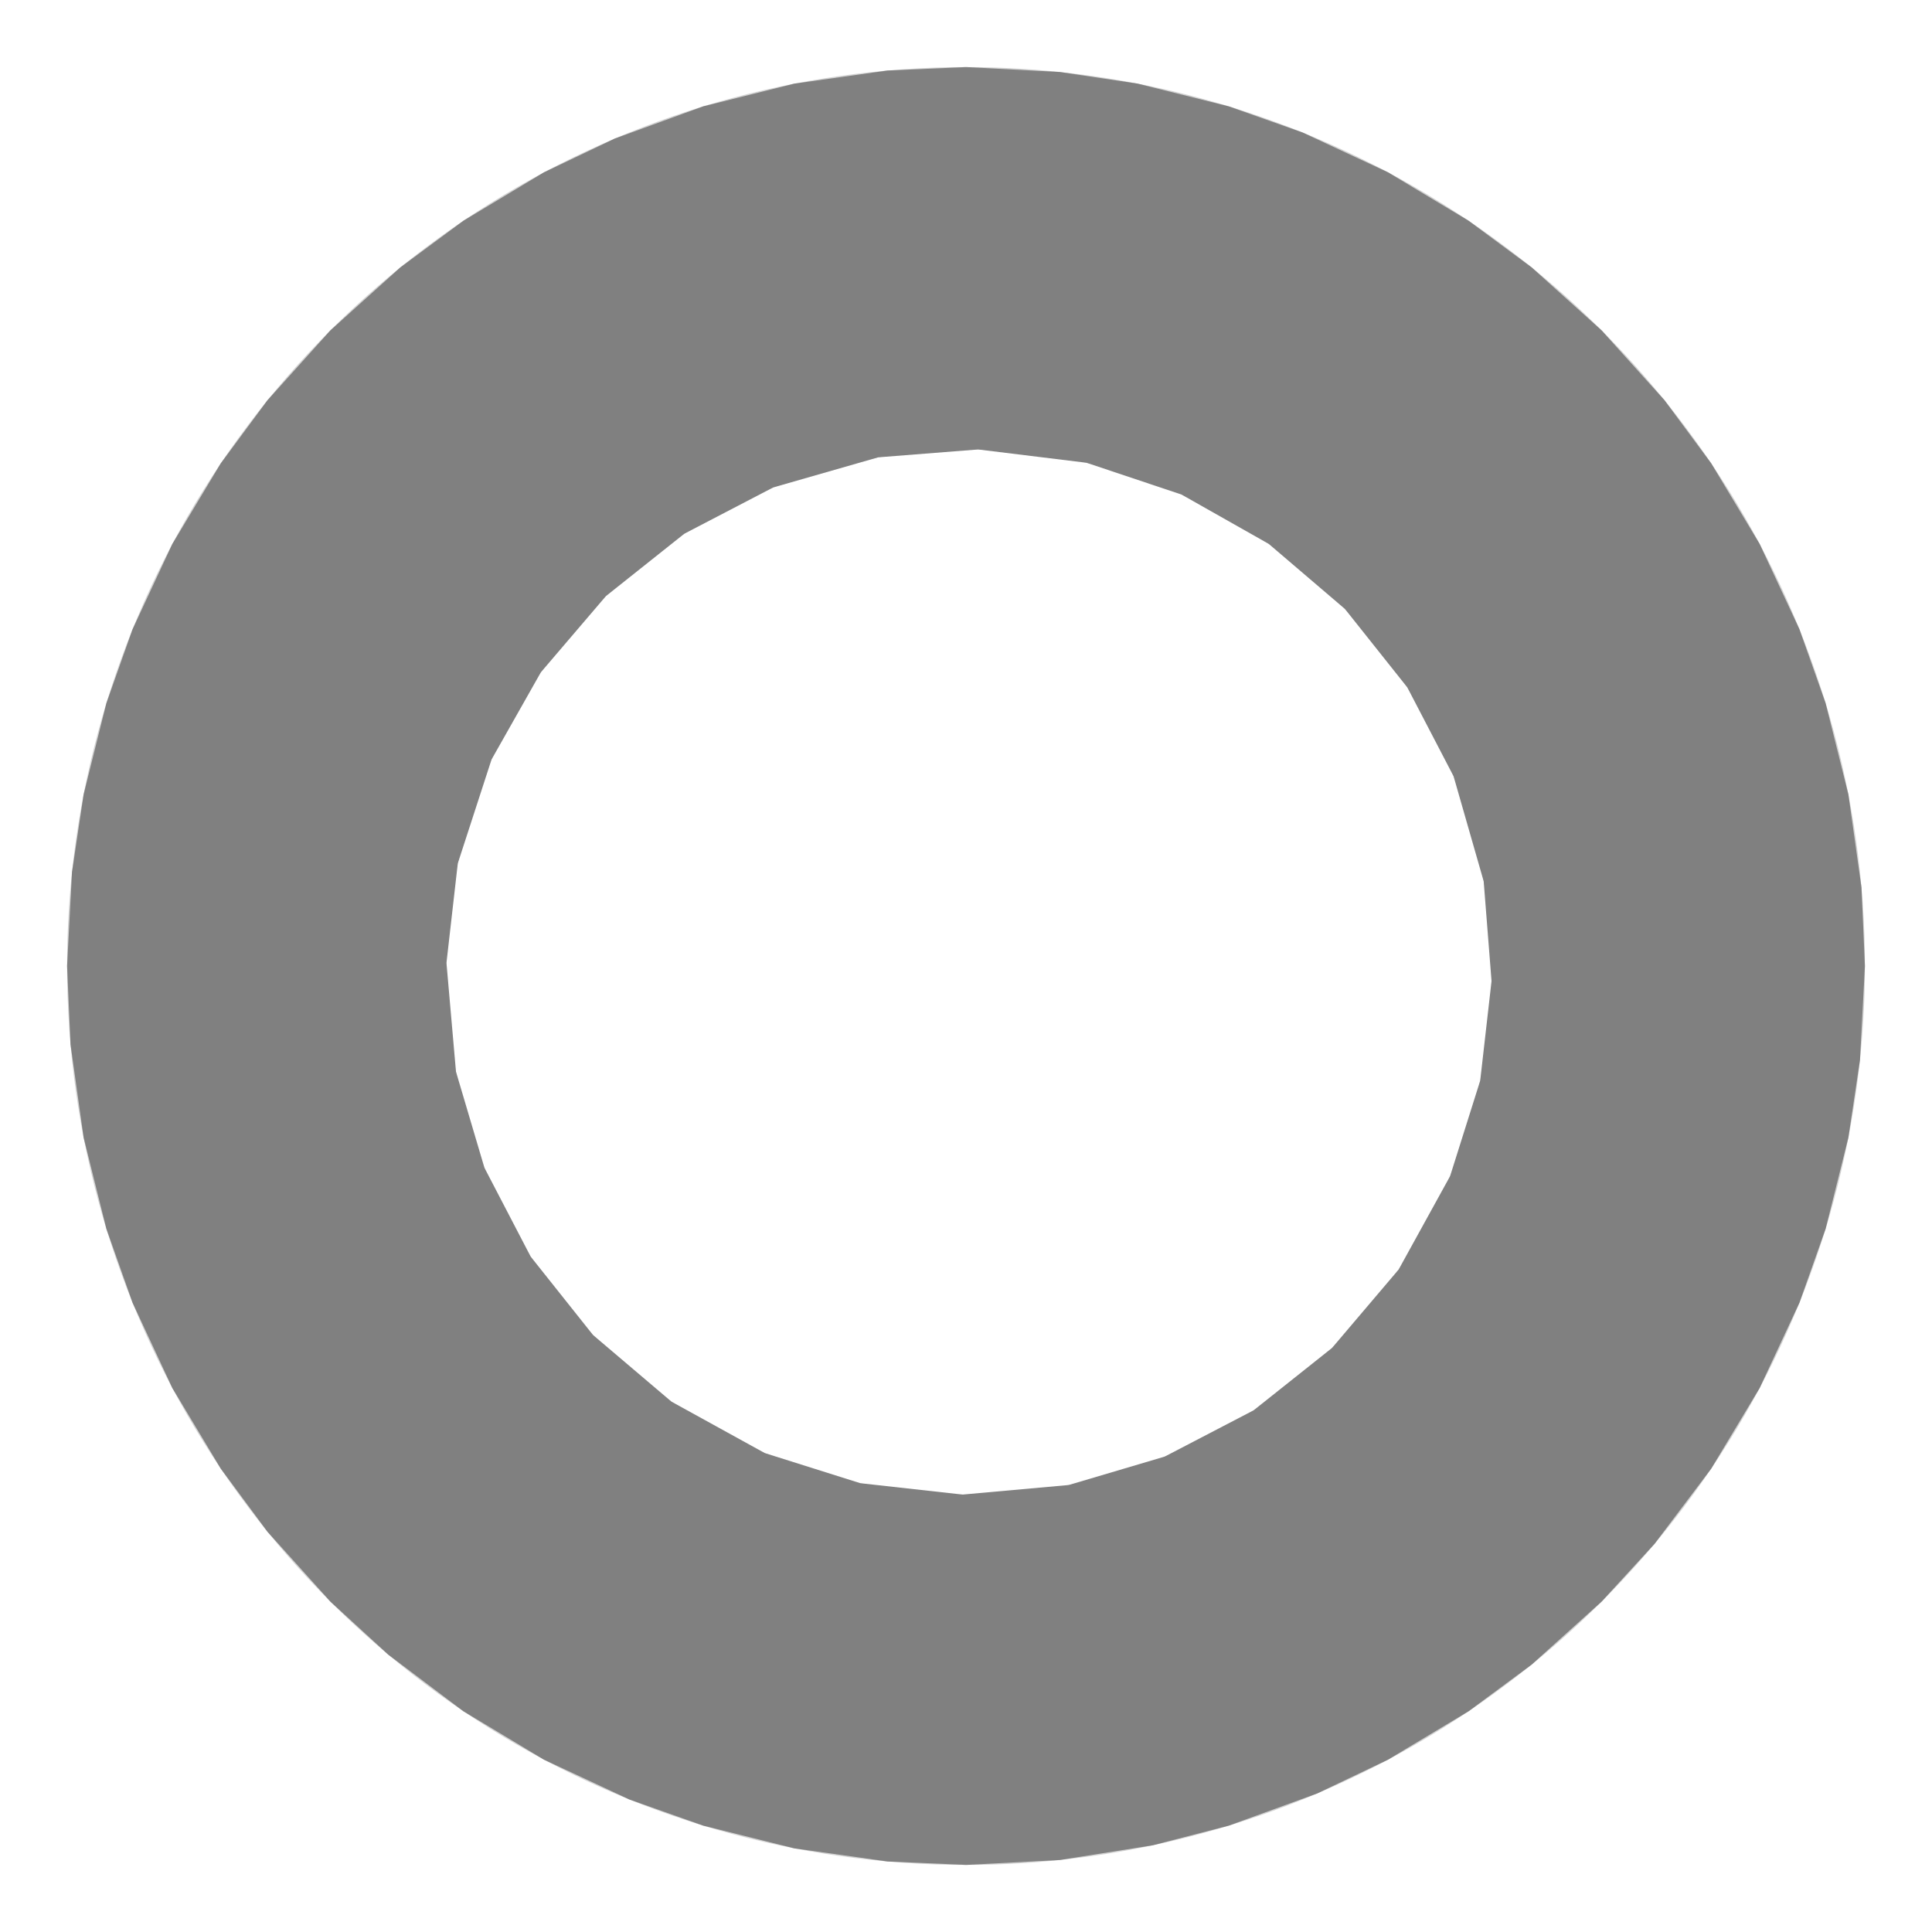 <?xml version="1.0" encoding="UTF-8" standalone="yes"?>
<!DOCTYPE svg PUBLIC "-//W3C//DTD SVG 1.0//EN" "http://www.w3.org/TR/2001/REC-SVG-20010904/DTD/svg10.dtd">
<svg height="288.006" width="288.006" xmlns="http://www.w3.org/2000/svg" xmlns:svg="http://www.w3.org/2000/svg" xmlns:xlink="http://www.w3.org/1999/xlink">
   <rect width="100%" height="100%" fill="#333333" stroke="none"/>
   <marker id="endArrow" markerHeight="8" markerUnits="strokeWidth" markerWidth="10" orient="auto" refX="1" refY="5" viewBox="0 0 10 10">
      <polyline fill="darkblue" points="0,0 10,5 0,10 1,5" />
   </marker>
<rect fill='white' stroke='none' x='0' y='0' width='288.006' height='288.006'/>
   <path d="M 553 -13400272 233906 -13398234 234420 -13398221 467661 -13392113 468216 -13392089 701297 -13381913 701867 -13381878 934792 -13367631 935307 -13367592 935307 -13367591 1167955 -13349280 1168464 -13349231 1400689 -13326870 1401266 -13326805 1633109 -13300389 1633634 -13300320 1864963 -13269865 1865506 -13269783 2096237 -13235301 2096816 -13235205 2096816 -13235206 2326892 -13196703 2327481 -13196594 2327481 -13196595 2556897 -13154075 2557434 -13153966 2557434 -13153965 2786080 -13107447 2786623 -13107327 2786623 -13107328 3014396 -13056830 3014944 -13056699 3241827 -13002229 3242352 -13002092 3468289 -12943661 3468782 -12943525 3693608 -12881175 3694145 -12881016 3917849 -12814751 3918388 -12814582 4140931 -12744414 4141439 -12744244 4362735 -12670199 4363226 -12670024 4583167 -12592139 4583683 -12591947 4802222 -12510239 4802743 -12510034 5019828 -12424521 5020348 -12424306 5020348 -12424307 5235870 -12335034 5236420 -12334796 5450374 -12241766 5450891 -12241531 5663211 -12144771 5663705 -12144535 5874260 -12044105 5874788 -12043843 6083611 -11939727 6084091 -11939477 6291058 -11831737 6291533 -11831479 6496573 -11720150 6497066 -11719872 6700123 -11604987 6700621 -11604695 6901678 -11486264 6902124 -11485990 7101045 -11364091 7101533 -11363781 7298310 -11238419 7298777 -11238110 7493306 -11109356 7493797 -11109019 7686098 -10976854 7686532 -10976544 7876503 -10841039 7876933 -10840720 8064505 -10701922 8064929 -10701598 8250065 -10559538 8250465 -10559220 8433104 -10413942 8433498 -10413617 8613501 -10265233 8613956 -10264845 8791389 -10113304 8791790 -10112949 8966549 -9958334 8966946 -9957970 9138980 -9800330 9139369 -9799961 9308587 -9639379 9309011 -9638963 9475427 -9475427 9475816 -9475031 9639381 -9308585 9639733 -9308214 9800334 -9138977 9800718 -9138557 9958343 -8966538 9958713 -8966120 10113317 -8791374 10113677 -8790952 10265221 -8613517 10265563 -8613103 10413965 -8433076 10414318 -8432632 10559540 -8250062 10559900 -8249595 10701936 -8064488 10702266 -8064042 10841060 -7876474 10841373 -7876033 10976879 -7686063 10977179 -7685626 11109339 -7493333 11109639 -7492878 11238414 -7298322 11238718 -7297846 11364070 -7101080 11364369 -7100592 11486275 -6901660 11486563 -6901173 11604960 -6700174 11605255 -6699654 11720147 -6496579 11720411 -6496094 11831764 -6291010 11831998 -6290558 11939752 -6083563 11939979 -6083107 12044073 -5874328 12044330 -5873791 12144781 -5663189 12145006 -5662696 12241745 -5450423 12241983 -5449875 12335005 -5235943 12335232 -5235393 12424503 -5019881 12424722 -5019321 12510236 -4802233 12510433 -4801705 12592158 -4583122 12592327 -4582641 12670197 -4362742 12670387 -4362178 12670386 -4362178 12744424 -4140900 12744586 -4140386 12814749 -3917861 12814904 -3917335 12881162 -3693655 12881321 -3693083 12943664 -3468288 12943814 -3467708 13002241 -3241780 13002360 -3241284 13056820 -3014445 13056950 -3013862 13056951 -3013862 13107448 -2786088 13107559 -2785536 13154085 -2556847 13154179 -2556343 13196691 -2326975 13196788 -2326390 13235297 -2096266 13235379 -2095720 13269872 -1864919 13269939 -1864411 13300389 -1633120 13300457 -1632529 13326875 -1400664 13326923 -1400156 13349290 -1167864 13349330 -1167357 13349329 -1167357 13367636 -934740 13367668 -934203 13381915 -701274 13381937 -700764 13392115 -467654 13392129 -467107 13398235 -233903 13398241 -233310 13400278 2 13400273 557 13398235 233905 13398222 234419 13392116 467646 13392090 468220 13381915 701281 13381879 701875 13367638 934714 13367591 935306 13349284 1167930 13349232 1168466 13326874 1400670 13326807 1401261 13300392 1633098 13300322 1633630 13269866 1864965 13269784 1865508 13235294 2096291 13235207 2096812 13196706 2326894 13196596 2327482 13154076 2556897 13153966 2557438 13107448 2786076 13107328 2786619 13107329 2786619 13056831 3014403 13056699 3014949 13002241 3241780 13002092 3242358 12943669 3468265 12943524 3468785 12881168 3693634 12881017 3694146 12814761 3917823 12814585 3918384 12744406 4140956 12744245 4141442 12744244 4141442 12670196 4362744 12670025 4363226 12592140 4583167 12591948 4583683 12510246 4802208 12510033 4802748 12424521 5019831 12424306 5020351 12424307 5020351 12335029 5235886 12334797 5236418 12241781 5450346 12241531 5450892 12144778 5663196 12144538 5663696 12044091 5874293 12043844 5874789 11939718 6083630 11939476 6084095 11831744 6291051 11831479 6291538 11720152 6496572 11719874 6497065 11604972 6700155 11604702 6700612 11486280 6901655 11485990 6902127 11364101 7101031 11363778 7101537 11238440 7298279 11238110 7298778 11109361 7493302 11109020 7493798 10976855 7686100 10976546 7686531 10841041 7876500 10840720 7876933 10701962 8064456 10701598 8064930 10559538 8250069 10559216 8250472 10413961 8433084 10413615 8433502 10265242 8613493 10264848 8613953 10113346 8791342 10112952 8791786 9958350 8966535 9957968 8966950 9800352 9138956 9799962 9139365 9639349 9308619 9638965 9309010 9475429 9475426 9475034 9475814 9308615 9639354 9308209 9639740 9138959 9800351 9138549 9800728 8966555 9958330 8966120 9958715 8791357 10113334 8790948 10113682 8613547 10265196 8613108 10265558 8433105 10413942 8432633 10414317 8250059 10559543 8249597 10559900 8064487 10701938 8064041 10702268 7876478 10841058 7876037 10841371 7686068 10976876 7685631 10977176 7493331 11109340 7492873 11109642 7298313 11238420 7297850 11238713 7101060 11364083 7100590 11364371 6901688 11486258 6901177 11486559 6700142 11604979 6699660 11605252 6496584 11720146 6496089 11720415 6291027 11831754 6290557 11831998 6083571 11939749 6083104 11939981 5874313 12044081 5873792 12044330 5663182 12144786 5662697 12145006 5450382 12241764 5449874 12241984 5235913 12335018 5235392 12335233 5019866 12424509 5019319 12424724 4802238 12510235 4801710 12510432 4583168 12592140 4582640 12592328 4362723 12670205 4362172 12670389 4140870 12744435 4140384 12744588 3917818 12814763 3917328 12814907 3693658 12881161 3693080 12881322 3693080 12881323 3468271 12943668 3467707 12943814 3241780 13002242 3241281 13002361 3014408 13056829 3013861 13056950 3013861 13056951 2786087 13107448 2785535 13107559 2556852 13154085 2556348 13154179 2326958 13196694 2326384 13196789 2096265 13235298 2095719 13235380 1864946 13269868 1864410 13269939 1633087 13300393 1632526 13300457 1400692 13326871 1400161 13326922 1167880 13349288 1167355 13349330 1167355 13349329 934712 13367638 934202 13367670 934202 13367669 701283 13381914 700763 13381937 467659 13392115 467113 13392129 233897 13398235 557 13400273 1 13400278 -556 13400273 -233906 13398235 -234419 13398222 -467647 13392116 -468221 13392090 -701303 13381913 -701871 13381879 -934796 13367632 -935307 13367593 -935307 13367592 -1167938 13349284 -1168459 13349232 -1400696 13326872 -1401262 13326807 -1633078 13300395 -1633635 13300321 -1864969 13269865 -1865505 13269784 -2096289 13235295 -2096816 13235207 -2326930 13196699 -2327481 13196596 -2556877 13154080 -2557437 13153966 -2786078 13107448 -2786621 13107328 -2786621 13107329 -3014376 13056836 -3014944 13056700 -3241809 13002234 -3242357 13002092 -3468264 12943669 -3468784 12943524 -3693608 12881176 -3694145 12881017 -3917876 12814746 -3918390 12814584 -3918390 12814583 -4140932 12744415 -4141440 12744245 -4362735 12670199 -4363224 12670025 -4583166 12592140 -4583687 12591946 -4802206 12510246 -4802746 12510033 -5019826 12424524 -5020347 12424308 -5235902 12335023 -5236416 12334798 -5450369 12241770 -5450890 12241531 -5663213 12144771 -5663706 12144535 -5874294 12044091 -5874790 12043844 -6083635 11939715 -6084088 11939479 -6291029 11831753 -6291536 11831478 -6496580 11720147 -6497065 11719873 -6700122 11604988 -6700620 11604696 -6901631 11486291 -6902125 11485989 -7101070 11364076 -7101534 11363780 -7298322 11238412 -7298778 11238110 -7493315 11109351 -7493797 11109020 -7686101 10976854 -7686532 10976545 -7876520 10841027 -7876928 10840723 -8064470 10701951 -8064927 10701600 -8250068 10559537 -8250469 10559218 -8433044 10413991 -8433497 10413618 -8613529 10265209 -8613959 10264843 -8791356 10113333 -8791789 10112950 -8966536 9958344 -8966947 9957969 -9138957 9800351 -9139364 9799964 -9308616 9639350 -9309015 9638959 -9475427 9475425 -9475817 9475028 -9639356 9308611 -9639738 9308209 -9800368 9138938 -9800723 9138552 -9958329 8966555 -9958714 8966120 -10113343 8791342 -10113682 8790946 -10265196 8613545 -10265558 8613106 -10413949 8433096 -10414315 8432636 -10559549 8250051 -10559900 8249594 -10701960 8064457 -10702269 8064040 -10841036 7876508 -10841373 7876035 -10976889 7686048 -10977179 7685626 -11109355 7493306 -11109638 7492878 -11238410 7298325 -11238715 7297847 -11364066 7101085 -11364371 7100588 -11486271 6901666 -11486563 6901171 -11604980 6700139 -11605253 6699657 -11720146 6496580 -11720411 6496093 -11831739 6291054 -11831997 6290558 -11939753 6083561 -11939980 6083104 -12044093 5874287 -12044330 5873791 -12144791 5663165 -12145007 5662693 -12241778 5450346 -12241983 5449874 -12335013 5235920 -12335233 5235390 -12335234 5235390 -12424516 5019845 -12424726 5019313 -12510230 4802244 -12510433 4801703 -12592127 4583199 -12592328 4582635 -12670207 4362710 -12670386 4362179 -12670385 4362179 -12744424 4140899 -12744586 4140385 -12814761 3917821 -12814906 3917330 -12881173 3693616 -12881320 3693086 -12943663 3468281 -12943813 3467706 -13002240 3241780 -13002359 3241283 -13056826 3014408 -13056950 3013857 -13056951 3013857 -13107447 2786085 -13107558 2785533 -13154083 2556854 -13154178 2556344 -13196696 2326937 -13196788 2326388 -13235299 2096257 -13235380 2095717 -13269871 1864918 -13269939 1864404 -13300390 1633098 -13300455 1632530 -13326866 1400722 -13326923 1400147 -13349282 1167937 -13349327 1167361 -13367637 934714 -13367669 934204 -13367668 934204 -13381911 701304 -13381936 700758 -13392113 467667 -13392128 467107 -13398234 233898 -13398240 233306 -13400276 -7 -13400272 -551 -13398234 -233907 -13398221 -234418 -13392113 -467661 -13392089 -468216 -13381914 -701273 -13381878 -701866 -13367631 -934797 -13367592 -935307 -13367591 -935307 -13349280 -1167954 -13349231 -1168463 -13326872 -1400670 -13326806 -1401258 -13300387 -1633124 -13300320 -1633631 -13269860 -1864999 -13269783 -1865504 -13235303 -2096225 -13235205 -2096816 -13235206 -2096816 -13196703 -2326890 -13196594 -2327479 -13196595 -2327479 -13154083 -2556851 -13153965 -2557434 -13107439 -2786115 -13107329 -2786616 -13056837 -3014366 -13056699 -3014942 -13002233 -3241808 -13002091 -3242356 -12943661 -3468287 -12943525 -3468780 -12881175 -3693608 -12881016 -3694145 -12814758 -3917826 -12814582 -3918387 -12744406 -4140953 -12744243 -4141439 -12670197 -4362742 -12670026 -4363225 -12592142 -4583160 -12591947 -4583682 -12510239 -4802222 -12510034 -4802743 -12424533 -5019798 -12424305 -5020352 -12424306 -5020352 -12335034 -5235870 -12334796 -5236420 -12241766 -5450372 -12241531 -5450889 -12144756 -5663241 -12144537 -5663702 -12144536 -5663702 -12044072 -5874330 -12043844 -5874788 -12043843 -5874788 -11939713 -6083636 -11939477 -6084089 -11831741 -6291048 -11831480 -6291532 -11720146 -6496579 -11719873 -6497062 -11604998 -6700105 -11604699 -6700615 -11486301 -6901613 -11485988 -6902124 -11485989 -6902124 -11364081 -7101060 -11363782 -7101531 -11363781 -7101531 -11238419 -7298309 -11238110 -7298776 -11109357 -7493303 -11109020 -7493794 -10976853 -7686098 -10976543 -7686532 -10841027 -7876516 -10840720 -7876931 -10840721 -7876931 -10701957 -8064459 -10701598 -8064928 -10559537 -8250065 -10559219 -8250465 -10413958 -8433081 -10413620 -8433494 -10265214 -8613522 -10264849 -8613951 -10113307 -8791383 -10112952 -8791784 -9958343 -8966537 -9957973 -8966943 -9800338 -9138969 -9799960 -9139367 -9639348 -9308616 -9638964 -9309008 -9475428 -9475423 -9475032 -9475812 -9308612 -9639352 -9308215 -9639729 -9138936 -9800369 -9138559 -9800716 -8966539 -9958342 -8966121 -9958712 -8791356 -10113330 -8790951 -10113677 -8613531 -10265206 -8613107 -10265558 -8433073 -10413965 -8432636 -10414313 -8250059 -10559541 -8249597 -10559898 -8064476 -10701944 -8064039 -10702268 -7876501 -10841038 -7876033 -10841372 -7686097 -10976854 -7685626 -10977178 -7493317 -11109347 -7492876 -11109639 -7298324 -11238410 -7297848 -11238714 -7101078 -11364069 -7100587 -11364371 -6901675 -11486264 -6901174 -11486559 -6700152 -11604972 -6699659 -11605251 -6496578 -11720147 -6496093 -11720411 -6291056 -11831737 -6290559 -11831996 -6083561 -11939752 -6083104 -11939979 -5874286 -12044093 -5873796 -12044327 -5663165 -12144791 -5662701 -12145003 -5450369 -12241767 -5449875 -12241982 -5235920 -12335013 -5235390 -12335233 -5235390 -12335234 -5019844 -12424516 -5019317 -12424724 -4802243 -12510231 -4801702 -12510434 -4583199 -12592127 -4582635 -12592328 -4362689 -12670215 -4362181 -12670386 -4362181 -12670385 -4140916 -12744418 -4140385 -12744585 -3917859 -12814748 -3917322 -12814908 -3693614 -12881173 -3693084 -12881320 -3468252 -12943671 -3467715 -12943811 -3241778 -13002240 -3241281 -13002359 -3014408 -13056826 -3013857 -13056950 -3013857 -13056951 -2786084 -13107447 -2785532 -13107558 -2556869 -13154080 -2556344 -13154178 -2326937 -13196696 -2326388 -13196788 -2096255 -13235299 -2095719 -13235379 -1864940 -13269868 -1864410 -13269938 -1633113 -13300388 -1632529 -13300455 -1400722 -13326866 -1400147 -13326923 -1167934 -13349282 -1167358 -13349327 -934712 -13367637 -934202 -13367669 -934202 -13367668 -701304 -13381911 -700758 -13381936 -467666 -13392113 -467106 -13392128 -233898 -13398234 -233306 -13398240 9 -13400276 z M -50516 -7879410 -91288 -7879053 -186454 -7876561 -227184 -7875494 -322322 -7871342 -362999 -7869566 -458077 -7863751 -498743 -7861263 -593679 -7853792 -634323 -7850594 -729088 -7841468 -769639 -7837563 -864260 -7826782 -904761 -7822168 -999156 -7809741 -1039549 -7804423 -1133733 -7790347 -1174053 -7784320 -1267953 -7768607 -1308132 -7761884 -1401771 -7744529 -1441792 -7737112 -1535148 -7718119 -1575120 -7709987 -1668046 -7689384 -1707794 -7680573 -1800421 -7658335 -1840031 -7648826 -1932235 -7624980 -1971709 -7614770 -2063445 -7589330 -2102705 -7578444 -2194013 -7551396 -2233039 -7539836 -2323901 -7511187 -2362779 -7498927 -2453066 -7468720 -2491728 -7455785 -2581471 -7424005 -2619888 -7410401 -2709075 -7377055 -2747217 -7362794 -2835840 -7327885 -2873791 -7312935 -2961729 -7276509 -2999356 -7260924 -3086701 -7222945 -3124028 -7206715 -3210720 -7167208 -3247805 -7150307 -3333747 -7109315 -3370522 -7091774 -3455745 -7049283 -3492223 -7031096 -3576677 -6987132 -3612822 -6968316 -3696505 -6922880 -3732307 -6903440 -3815194 -6856546 -3850663 -6836478 -3932707 -6788151 -3967837 -6767457 -4049009 -6717714 -4083714 -6696447 -4164063 -6645260 -4198464 -6623343 -4277835 -6570809 -4311791 -6548334 -4390292 -6494383 -4423894 -6471288 -4501396 -6416007 -4534573 -6392340 -4611117 -6335702 -4643837 -6311491 -4719419 -6253496 -4751747 -6228688 -4826270 -6169411 -4858192 -6144018 -4931637 -6083475 -4963070 -6057563 -5035487 -5995713 -5066459 -5969261 -5137791 -5906152 -5168323 -5879139 -5238516 -5814819 -5268525 -5787321 -5337632 -5721741 -5367193 -5693689 -5435108 -5626949 -5464170 -5598389 -5530915 -5530470 -5559470 -5501412 -5625024 -5432333 -5653102 -5402744 -5717405 -5332569 -5744920 -5302543 -5808032 -5231208 -5835042 -5200678 -5896875 -5128280 -5923344 -5097289 -5983909 -5023818 -6009801 -4992410 -6069107 -4917852 -6094469 -4885967 -6152441 -4810417 -6177272 -4778055 -6233889 -4701542 -6258101 -4668821 -6313423 -4591265 -6337077 -4558102 -6391021 -4479613 -6414125 -4445996 -6466659 -4366625 -6489150 -4332645 -6540312 -4252336 -6562195 -4217986 -6611961 -4136777 -6633254 -4102031 -6681582 -4019986 -6702259 -3984882 -6749154 -3901997 -6769221 -3866527 -6814656 -3782847 -6834097 -3747040 -6878068 -3662573 -6896877 -3626442 -6939373 -3541209 -6957556 -3504741 -6998549 -3418794 -7016098 -3382002 -7055581 -3295366 -7072482 -3258280 -7110449 -3170961 -7126706 -3133575 -7126714 -3133554 -7126715 -3133553 -7163138 -3045616 -7178726 -3007985 -7213632 -2919372 -7228567 -2881456 -7261915 -2792265 -7276170 -2754139 -7307972 -2664335 -7321559 -2625968 -7351787 -2535621 -7364701 -2497022 -7393351 -2406163 -7405617 -2367260 -7432650 -2275997 -7444224 -2236924 -7469670 -2145166 -7480547 -2105944 -7504402 -2013709 -7514607 -1974250 -7536834 -1881666 -7546356 -1842003 -7566957 -1749077 -7575767 -1709340 -7594761 -1615983 -7602893 -1576011 -7620238 -1482423 -7627665 -1442350 -7643381 -1348439 -7650100 -1308294 -7664181 -1214071 -7670205 -1173767 -7682633 -1079361 -7687946 -1039006 -7698731 -944351 -7703344 -903858 -7712471 -809079 -7716372 -768564 -7723848 -673588 -7727044 -632963 -7732858 -537919 -7735347 -497205 -7739498 -402113 -7741275 -361403 -7743768 -266212 -7744834 -225522 -7745667 -130258 -7746022 -89513 -7745191 5709 -7744834 46481 -7742342 141647 -7741275 182378 -7737123 277515 -7735347 318179 -7729532 413271 -7727044 453937 -7719573 548873 -7716374 589517 -7707249 684281 -7703344 724832 -7692563 819453 -7687948 859963 -7675522 954350 -7670206 994735 -7656129 1088927 -7650103 1129247 -7634389 1223146 -7627665 1263324 -7610310 1356964 -7602893 1396985 -7583900 1490342 -7575767 1530312 -7555165 1623239 -7546356 1662978 -7524116 1755614 -7514607 1795225 -7490761 1887428 -7480551 1926902 -7455111 2018639 -7444223 2057898 -7417177 2149207 -7405617 2188233 -7376970 2279094 -7364729 2317914 -7334501 2408259 -7321558 2446939 -7289785 2536664 -7276182 2575081 -7242835 2664268 -7228581 2702394 -7193665 2791034 -7178718 2828979 -7142290 2916922 -7126705 2954549 -7088726 3041894 -7072482 3079254 -7032989 3165913 -7016089 3202999 -6975096 3288940 -6957574 3325679 -6915065 3410938 -6896877 3447415 -6852913 3531870 -6834097 3568015 -6788661 3651698 -6769221 3687501 -6722327 3770387 -6702260 3805856 -6653932 3887900 -6633239 3923031 -6583496 4004202 -6562228 4038909 -6511041 4119257 -6489151 4153620 -6436590 4233029 -6414125 4266971 -6360164 4345485 -6337077 4379077 -6281787 4456590 -6258114 4489779 -6201483 4566311 -6177272 4599030 -6119276 4674613 -6094468 4706942 -6035193 4781463 -6009807 4813378 -5949256 4886830 -5923344 4918264 -5861494 4990681 -5835042 5021653 -5771933 5092985 -5744921 5123517 -5680600 5193710 -5653102 5223719 -5587523 5292826 -5559470 5322387 -5492730 5390302 -5464170 5419364 -5396251 5486108 -5367193 5514664 -5298114 5580217 -5268536 5608286 -5198350 5672599 -5168323 5700114 -5096989 5763225 -5066459 5790236 -4994061 5852069 -4963070 5878538 -4889599 5939102 -4858156 5965022 -4783635 6024300 -4751779 6049638 -4676198 6107635 -4643843 6132460 -4567323 6189083 -4534585 6213308 -4457046 6268617 -4423883 6292271 -4345394 6346215 -4311791 6369310 -4232406 6421852 -4198426 6444343 -4118117 6495506 -4083767 6517389 -4002558 6567154 -3967813 6588447 -3885766 6636775 -3850663 6657453 -3767778 6704347 -3732308 6724415 -3648628 6769850 -3612821 6789291 -3528353 6833262 -3492222 6852071 -3406990 6894567 -3370522 6912749 -3284575 6953743 -3247805 6971282 -3161146 7010774 -3124039 7027685 -3036741 7065643 -2999356 7081900 -2911397 7118332 -2873792 7133909 -2785152 7168825 -2747217 7183768 -2658046 7217107 -2619888 7231375 -2530116 7263164 -2491748 7276751 -2401402 7306980 -2362762 7319909 -2271943 7348545 -2233046 7360809 -2141778 7387844 -2102705 7399418 -2010947 7424864 -1971709 7435746 -1879490 7459596 -1840032 7469801 -1747447 7492028 -1707792 7501548 -1614858 7522151 -1575120 7530962 -1481763 7549954 -1441795 7558085 -1348204 7575431 -1308131 7582859 -1214220 7598574 -1174053 7605296 -1079852 7619374 -1039549 7625399 -945143 7637827 -904762 7643143 -810131 7653925 -769639 7658538 -674859 7667665 -634323 7671569 -539368 7679042 -498743 7682239 -403699 7688051 -362998 7690539 -267894 7694692 -227184 7696470 -131993 7698962 -91288 7700028 3961 7700861 44706 7701217 85452 7700861 180702 7700028 275867 7697536 316597 7696470 411734 7692315 452410 7690539 547489 7684726 588155 7682239 683091 7674767 723734 7671569 818501 7662443 859053 7658538 953674 7647757 994183 7643142 1088569 7630716 1128954 7625400 1223145 7611322 1263465 7605296 1357363 7589582 1397541 7582859 1491183 7565503 1531209 7558085 1624562 7539093 1664533 7530960 1757458 7510359 1797206 7501548 1889833 7479310 1929443 7469801 2021645 7445955 2061119 7435746 2152858 7410305 2192118 7399419 2283427 7372371 2322459 7360809 2413312 7332162 2452174 7319909 2542477 7289695 2581159 7276752 2670884 7244978 2709302 7231375 2798488 7198028 2836630 7183768 2925254 7148859 2963205 7133909 3051141 7097484 3088768 7081899 3176113 7043920 3213472 7027677 3300133 6988182 3337198 6971291 3423160 6930289 3459936 6912748 3545158 6870258 3581635 6852071 3666089 6808107 3702233 6789291 3785916 6743855 3821719 6724416 3904607 6677520 3940077 6657453 4022120 6609125 4057264 6588423 4138421 6538689 4173154 6517405 4253475 6466235 4287839 6444344 4367247 6391784 4401203 6369310 4479704 6315357 4513270 6292289 4590809 6236980 4624017 6213293 4700529 6156677 4733256 6132460 4808831 6074471 4841159 6049663 4915681 5990387 4947603 5964995 5021049 5904449 5052484 5878537 5124901 5816687 5155873 5790236 5227204 5727126 5257736 5700114 5327928 5635794 5357949 5608287 5427044 5542718 5456604 5514666 5524521 5447924 5553584 5419364 5620328 5351444 5648884 5322386 5714436 5253307 5742514 5223719 5806818 5153544 5834333 5123518 5897444 5052182 5924472 5021632 5986288 4949254 6012733 4918292 6073322 4844791 6099242 4813349 6158518 4738827 6183881 4706941 6241853 4631392 6266684 4599031 6323301 4522516 6347513 4489796 6402836 4412237 6426509 4379049 6480434 4300587 6503537 4266971 6556071 4187600 6578562 4153620 6629725 4073311 6651608 4038961 6701374 3957750 6722667 3923005 6770995 3840959 6791673 3805855 6838567 3722971 6858634 3687501 6904069 3603822 6923510 3568015 6967480 3483547 6986289 3447416 7028786 3362183 7046969 3325715 7087962 3239768 7105511 3202976 7144994 3116339 7161895 3079254 7199862 2991935 7216127 2954528 7252550 2866591 7268138 2828961 7303044 2740346 7317980 2702429 7351326 2613238 7365594 2575081 7397383 2485310 7410971 2446940 7441199 2356596 7454128 2317957 7482764 2227135 7495030 2188232 7522063 2096970 7533637 2057897 7559083 1966140 7569965 1926902 7593815 1834684 7604020 1795225 7626246 1702641 7635768 1662979 7656369 1570051 7665179 1530312 7684173 1436955 7692305 1396984 7709650 1303397 7717078 1263324 7732793 1169414 7739515 1129247 7753592 1035047 7759616 994743 7772045 900335 7777362 859953 7788144 765323 7792757 724831 7801884 630052 7805788 589517 7813260 494562 7816456 453938 7822269 358894 7824759 318181 7828911 223087 7830689 182376 7833181 87186 7834247 46480 7835080 -48768 7835436 -89513 7834604 -184734 7834247 -225522 7831755 -320672 7830689 -361401 7826534 -456541 7824759 -497206 7818944 -592297 7816456 -632963 7808986 -727899 7805786 -768563 7796662 -863306 7792757 -903857 7781976 -998478 7777359 -1039005 7764934 -1133375 7759616 -1173769 7745540 -1267953 7739512 -1308295 7723801 -1402171 7717078 -1442349 7699722 -1535989 7692305 -1576010 7673312 -1669369 7665179 -1709341 7644578 -1802266 7635769 -1842004 7613529 -1934640 7604020 -1974251 7580174 -2066453 7569961 -2105943 7544524 -2197663 7533638 -2236923 7506589 -2328234 7495029 -2367261 7466381 -2458120 7454128 -2496982 7423913 -2587286 7410970 -2625967 7379198 -2715689 7365596 -2754106 7332248 -2843293 7317980 -2881455 7283077 -2970061 7268139 -3007987 7231702 -3095949 7216127 -3133554 7178138 -3220921 7161895 -3258280 7122401 -3344939 7105501 -3382024 7064509 -3467965 7046987 -3504703 7046987 -3504704 7046980 -3504718 7004477 -3589965 6986275 -3626469 6942325 -3710897 6923510 -3747041 6878073 -3830724 6858634 -3866527 6811740 -3949413 6791673 -3984881 6743345 -4066925 6722667 -4102030 6672909 -4183228 6651608 -4217987 6600453 -4298283 6578563 -4332645 6526002 -4412055 6503537 -4445996 6449577 -4524510 6426509 -4558074 6371200 -4635613 6347513 -4668821 6290895 -4745336 6266684 -4778056 6208688 -4853638 6183881 -4885967 6124605 -4960488 6099213 -4992410 6038669 -5065855 6012757 -5097289 5950907 -5169706 5924455 -5200678 5861345 -5272010 5834333 -5302542 5770012 -5372735 5742515 -5402744 5676936 -5471851 5648884 -5501411 5582142 -5569327 5553582 -5598390 5485663 -5665134 5456605 -5693689 5387526 -5759243 5357938 -5787321 5287762 -5851624 5257736 -5879139 5186401 -5942251 5155873 -5969261 5083473 -6031094 5052482 -6057563 4979012 -6118128 4947605 -6144019 4873046 -6203326 4841160 -6228689 4765610 -6286660 4733249 -6311491 4656737 -6368108 4623999 -6392332 4546458 -6447642 4513295 -6471296 4434807 -6525240 4401205 -6548334 4321819 -6600878 4287839 -6623369 4207528 -6674532 4173154 -6696430 4091970 -6746181 4057249 -6767458 3975179 -6815801 3940076 -6836478 3857191 -6883373 3821721 -6903440 3738040 -6948875 3702233 -6968317 3617766 -7012288 3581635 -7031096 3496402 -7073592 3459934 -7091774 3373986 -7132769 3337195 -7150317 3250559 -7189800 3213474 -7206701 3126153 -7244668 3088768 -7260925 3000809 -7297357 2963205 -7312934 2874564 -7347851 2836629 -7362794 2747458 -7396134 2709300 -7410401 2619529 -7442189 2581142 -7455783 2490816 -7486007 2452176 -7498935 2361356 -7527571 2322476 -7539829 2231190 -7566869 2192116 -7578444 2100360 -7603889 2061121 -7614770 1968902 -7638621 1929443 -7648826 1836859 -7671053 1797205 -7680573 1704271 -7701176 1664533 -7709987 1571176 -7728980 1531204 -7737112 1437616 -7754457 1397543 -7761884 1303632 -7777599 1263465 -7784320 1169265 -7798399 1128961 -7804423 1034556 -7816852 994175 -7822168 899544 -7832950 859051 -7837563 764272 -7846690 723736 -7850594 628781 -7858067 588155 -7861263 493112 -7867077 452411 -7869566 357306 -7873717 316596 -7875494 221405 -7877987 180700 -7879053 85452 -7879886 44707 -7880241 z " style="fill: none; stroke: black; stroke-width: 0; fill-type: evenodd"  fill-opacity="0" />
   <path d="M 144.008 278.006 146.342 277.985 146.347 277.985 148.679 277.924 148.685 277.924 151.016 277.822 151.021 277.822 153.351 277.679 153.356 277.679 153.356 277.679 155.682 277.496 155.687 277.495 158.01 277.271 158.015 277.271 160.334 277.007 160.339 277.006 162.652 276.701 162.658 276.701 164.965 276.356 164.971 276.355 164.971 276.355 167.272 275.97 167.278 275.969 167.278 275.969 169.572 275.544 169.577 275.542 169.577 275.542 171.864 275.077 171.869 275.076 171.869 275.076 174.147 274.571 174.152 274.57 176.421 274.025 176.426 274.024 178.686 273.439 178.691 273.438 180.939 272.815 180.944 272.813 183.181 272.15 183.187 272.149 185.412 271.447 185.417 271.445 187.63 270.705 187.635 270.703 189.834 269.924 189.84 269.922 192.025 269.105 192.03 269.103 194.201 268.248 194.206 268.246 194.206 268.246 196.361 267.353 196.367 267.351 198.507 266.42 198.512 266.418 200.635 265.451 200.64 265.448 202.745 264.444 202.751 264.441 204.839 263.4 204.844 263.398 206.913 262.32 206.918 262.318 208.968 261.204 208.973 261.202 211.004 260.053 211.009 260.05 213.02 258.865 213.024 258.863 215.013 257.644 215.018 257.641 216.986 256.387 216.991 256.384 218.936 255.096 218.941 255.093 220.864 253.771 220.868 253.768 222.768 252.413 222.772 252.41 224.648 251.022 224.652 251.019 226.503 249.598 226.507 249.595 228.334 248.142 228.338 248.139 230.138 246.655 230.142 246.651 231.917 245.136 231.921 245.132 233.668 243.586 233.672 243.582 235.393 242.006 235.396 242.002 237.089 240.397 237.093 240.392 238.757 238.757 238.761 238.753 240.397 237.089 240.4 237.085 242.006 235.393 242.01 235.388 243.586 233.668 243.59 233.664 245.136 231.917 245.14 231.912 246.655 230.138 246.658 230.134 248.142 228.334 248.146 228.329 249.598 226.503 249.602 226.499 251.022 224.648 251.025 224.643 252.413 222.768 252.416 222.763 253.772 220.863 253.775 220.859 255.096 218.936 255.099 218.932 256.387 216.986 256.39 216.981 257.643 215.014 257.646 215.009 258.866 213.019 258.868 213.015 260.052 211.005 260.055 210.999 261.204 208.969 261.207 208.964 262.32 206.913 262.323 206.908 263.4 204.838 263.403 204.834 264.443 202.746 264.446 202.741 265.451 200.635 265.453 200.63 266.42 198.507 266.423 198.502 267.353 196.362 267.355 196.357 268.248 194.202 268.25 194.196 269.105 192.025 269.107 192.02 269.924 189.834 269.926 189.829 270.705 187.63 270.707 187.625 270.707 187.625 271.447 185.412 271.449 185.407 272.15 183.181 272.152 183.176 272.814 180.939 272.816 180.934 273.439 178.686 273.441 178.68 274.025 176.421 274.026 176.416 274.571 174.147 274.572 174.141 274.572 174.141 275.077 171.864 275.078 171.858 275.544 169.571 275.545 169.566 275.97 167.273 275.971 167.267 276.356 164.965 276.357 164.96 276.701 162.652 276.702 162.647 277.007 160.334 277.007 160.328 277.272 158.009 277.272 158.004 277.496 155.681 277.496 155.676 277.496 155.676 277.679 153.35 277.679 153.345 277.822 151.016 277.822 151.01 277.924 148.679 277.924 148.674 277.985 146.342 277.985 146.336 278.006 144.003 278.005 143.997 277.985 141.664 277.985 141.659 277.924 139.326 277.924 139.321 277.822 136.99 277.822 136.984 277.679 134.656 277.679 134.65 277.496 132.324 277.495 132.318 277.271 129.996 277.271 129.99 277.007 127.672 277.006 127.667 276.701 125.353 276.701 125.348 276.356 123.04 276.355 123.035 275.97 120.734 275.969 120.728 275.544 118.434 275.542 118.428 275.077 116.142 275.076 116.137 275.076 116.137 274.571 113.859 274.57 113.853 274.025 111.585 274.024 111.579 273.439 109.32 273.438 109.315 272.814 107.066 272.813 107.061 272.15 104.825 272.149 104.819 271.447 102.593 271.445 102.588 271.445 102.588 270.705 100.375 270.703 100.371 269.924 98.171 269.922 98.166 269.105 95.981 269.103 95.975 268.248 93.805 268.246 93.799 268.246 93.799 267.353 91.644 267.351 91.639 266.421 89.499 266.418 89.494 265.451 87.371 265.448 87.366 264.444 85.26 264.441 85.255 263.4 83.166 263.398 83.162 262.32 81.092 262.318 81.087 261.204 79.037 261.202 79.032 260.052 77.001 260.05 76.997 258.866 74.986 258.863 74.981 257.644 72.993 257.641 72.987 256.387 71.02 256.384 71.015 255.096 69.07 255.093 69.065 253.771 67.142 253.768 67.138 252.413 65.238 252.41 65.234 251.022 63.358 251.019 63.353 249.598 61.502 249.595 61.498 248.142 59.672 248.139 59.668 246.655 57.868 246.651 57.863 245.136 56.089 245.132 56.085 243.586 54.337 243.582 54.333 242.006 52.613 242.002 52.609 240.396 50.917 240.392 50.913 238.757 49.248 238.753 49.245 237.089 47.609 237.085 47.605 235.392 45.999 235.388 45.995 233.668 44.419 233.664 44.416 231.916 42.869 231.912 42.866 230.138 41.351 230.134 41.347 228.334 39.863 228.329 39.86 226.503 38.407 226.499 38.404 224.648 36.983 224.643 36.98 222.768 35.592 222.763 35.589 220.863 34.234 220.859 34.231 218.936 32.909 218.931 32.906 216.986 31.619 216.981 31.616 215.013 30.362 215.009 30.359 213.02 29.14 213.015 29.137 211.004 27.953 210.999 27.95 208.969 26.801 208.964 26.799 206.913 25.685 206.908 25.683 204.838 24.605 204.834 24.603 202.746 23.562 202.741 23.559 200.635 22.555 200.63 22.553 198.507 21.585 198.501 21.583 196.362 20.653 196.357 20.651 194.201 19.758 194.196 19.756 192.025 18.901 192.02 18.898 189.834 18.081 189.829 18.079 187.63 17.301 187.624 17.299 185.411 16.558 185.407 16.557 183.181 15.855 183.176 15.854 180.939 15.191 180.934 15.19 180.934 15.19 178.685 14.566 178.68 14.565 176.421 13.98 176.416 13.979 174.147 13.434 174.141 13.433 174.141 13.433 171.864 12.928 171.858 12.927 169.571 12.462 169.566 12.461 167.272 12.036 167.267 12.035 164.965 11.65 164.96 11.649 162.652 11.304 162.647 11.303 160.334 10.999 160.328 10.998 158.01 10.734 158.004 10.734 155.682 10.51 155.676 10.509 155.676 10.509 153.35 10.326 153.345 10.326 153.345 10.326 151.016 10.184 151.01 10.183 148.679 10.082 148.674 10.082 146.342 10.02 144.008 10 144.003 10 143.997 10 141.664 10.02 141.659 10.021 139.326 10.082 139.321 10.082 136.99 10.184 136.984 10.184 134.655 10.326 134.65 10.327 134.65 10.327 132.323 10.51 132.318 10.511 129.996 10.734 129.99 10.735 127.672 10.999 127.666 11 125.353 11.304 125.348 11.305 123.04 11.65 123.035 11.651 120.733 12.036 120.728 12.037 118.434 12.462 118.428 12.463 116.142 12.928 116.137 12.93 116.137 12.93 113.859 13.434 113.853 13.436 111.585 13.98 111.579 13.982 109.32 14.566 109.315 14.568 107.067 15.191 107.061 15.193 104.824 15.855 104.819 15.857 104.819 15.857 102.593 16.559 102.588 16.56 100.375 17.301 100.371 17.303 98.171 18.081 98.166 18.083 95.981 18.9 95.975 18.902 93.805 19.758 93.799 19.76 91.644 20.653 91.639 20.655 89.499 21.585 89.494 21.587 87.371 22.555 87.366 22.557 85.26 23.562 85.255 23.564 83.166 24.606 83.162 24.608 81.093 25.685 81.087 25.688 79.037 26.801 79.032 26.804 77.001 27.953 76.997 27.956 74.987 29.14 74.981 29.143 72.992 30.362 72.987 30.365 71.019 31.619 71.015 31.622 69.07 32.909 69.065 32.913 67.142 34.234 67.137 34.237 65.238 35.593 65.234 35.596 63.358 36.983 63.353 36.987 61.502 38.407 61.498 38.411 59.672 39.863 59.668 39.867 57.867 41.351 57.863 41.354 56.089 42.87 56.085 42.873 54.337 44.419 54.333 44.423 52.613 45.999 52.609 46.003 50.917 47.609 50.913 47.613 49.248 49.249 49.245 49.252 47.609 50.917 47.605 50.921 45.999 52.613 45.995 52.617 44.419 54.337 44.416 54.342 42.869 56.089 42.866 56.093 41.351 57.867 41.347 57.872 39.863 59.672 39.86 59.676 38.407 61.502 38.404 61.507 36.983 63.358 36.98 63.362 35.592 65.238 35.589 65.242 34.234 67.142 34.231 67.147 32.909 69.07 32.906 69.074 31.619 71.019 31.616 71.024 30.362 72.992 30.359 72.997 29.14 74.986 29.137 74.991 27.953 77.001 27.95 77.006 26.801 79.037 26.799 79.042 25.685 81.092 25.683 81.097 24.605 83.167 24.603 83.172 23.562 85.26 23.559 85.265 22.555 87.371 22.553 87.376 21.585 89.499 21.583 89.504 20.653 91.644 20.65 91.649 20.65 91.649 19.758 93.804 19.756 93.81 18.901 95.98 18.898 95.986 18.081 98.171 18.079 98.176 17.301 100.376 17.299 100.381 17.299 100.381 16.558 102.594 16.557 102.599 15.855 104.825 15.854 104.829 15.191 107.067 15.19 107.072 14.566 109.32 14.565 109.326 13.98 111.585 13.979 111.59 13.434 113.859 13.433 113.864 13.433 113.864 12.928 116.142 12.927 116.147 12.462 118.434 12.461 118.439 12.036 120.733 12.035 120.739 11.65 123.04 11.649 123.046 11.304 125.354 11.303 125.359 10.999 127.672 10.998 127.677 10.734 129.996 10.733 130.001 10.51 132.323 10.509 132.329 10.326 134.656 10.326 134.661 10.326 134.661 10.184 136.99 10.183 136.995 10.082 139.326 10.082 139.332 10.02 141.664 10.02 141.67 10 144.003 10 144.008 10.02 146.342 10.021 146.347 10.082 148.679 10.082 148.685 10.184 151.016 10.184 151.021 10.326 153.351 10.327 153.356 10.327 153.356 10.51 155.682 10.51 155.687 10.734 158.009 10.735 158.015 10.999 160.334 11 160.339 11.304 162.653 11.305 162.658 11.65 164.965 11.651 164.971 11.651 164.971 12.036 167.272 12.037 167.278 12.037 167.278 12.462 169.571 12.463 169.577 12.928 171.864 12.93 171.869 13.434 174.146 13.436 174.152 13.98 176.421 13.982 176.426 14.566 178.686 14.568 178.691 15.191 180.939 15.193 180.944 15.855 183.181 15.857 183.187 16.559 185.412 16.56 185.417 17.301 187.63 17.302 187.635 18.081 189.834 18.083 189.84 18.9 192.025 18.902 192.03 19.757 194.201 19.76 194.206 19.76 194.206 20.652 196.361 20.655 196.367 21.585 198.507 21.587 198.512 22.555 200.635 22.557 200.64 22.557 200.64 23.562 202.746 23.564 202.751 23.564 202.751 24.606 204.839 24.608 204.844 25.685 206.913 25.688 206.918 26.801 208.969 26.804 208.973 27.953 211.004 27.956 211.009 29.14 213.019 29.143 213.024 29.143 213.024 30.362 215.013 30.365 215.018 30.365 215.018 31.619 216.986 31.622 216.991 32.909 218.936 32.913 218.941 34.234 220.864 34.237 220.868 35.593 222.768 35.596 222.772 35.596 222.772 36.983 224.647 36.987 224.652 38.407 226.503 38.411 226.507 39.863 228.334 39.867 228.338 41.351 230.138 41.354 230.142 42.87 231.917 42.873 231.921 44.419 233.668 44.423 233.672 45.999 235.392 46.003 235.396 47.609 237.089 47.613 237.093 49.248 238.757 49.252 238.761 50.917 240.396 50.921 240.4 52.613 242.006 52.617 242.01 54.337 243.586 54.342 243.59 56.089 245.136 56.093 245.14 57.867 246.655 57.872 246.658 59.672 248.142 59.676 248.146 61.502 249.598 61.507 249.602 63.358 251.022 63.362 251.025 65.238 252.413 65.242 252.417 67.142 253.771 67.147 253.775 69.07 255.096 69.074 255.099 71.019 256.387 71.024 256.39 72.992 257.643 72.997 257.647 74.986 258.865 74.991 258.868 77.001 260.053 77.006 260.055 79.037 261.204 79.042 261.207 81.092 262.32 81.097 262.323 83.167 263.4 83.172 263.403 85.26 264.444 85.265 264.446 87.371 265.451 87.376 265.453 89.499 266.42 89.504 266.423 91.644 267.353 91.649 267.355 91.649 267.355 93.804 268.248 93.81 268.25 95.98 269.105 95.986 269.107 98.171 269.924 98.176 269.926 100.376 270.705 100.381 270.707 100.381 270.707 102.594 271.447 102.599 271.449 104.824 272.15 104.83 272.152 107.067 272.815 107.072 272.816 109.32 273.44 109.326 273.441 111.585 274.025 111.59 274.026 113.859 274.571 113.864 274.572 113.864 274.572 116.142 275.077 116.147 275.078 118.434 275.544 118.439 275.545 120.733 275.97 120.739 275.971 123.04 276.356 123.046 276.357 125.353 276.701 125.359 276.702 127.672 277.007 127.677 277.007 129.996 277.271 130.001 277.272 132.323 277.496 132.329 277.496 134.656 277.679 134.661 277.679 134.661 277.679 136.99 277.822 136.995 277.822 139.326 277.924 139.332 277.924 141.664 277.985 141.67 277.985 144.003 278.006 z M 143.498 222.797 143.09 222.793 142.138 222.768 141.731 222.758 140.78 222.716 140.373 222.698 139.422 222.64 139.015 222.615 138.066 222.541 137.66 222.509 136.712 222.417 136.306 222.378 135.36 222.271 134.955 222.224 134.011 222.1 133.607 222.047 132.665 221.906 132.262 221.846 131.323 221.689 130.921 221.622 129.985 221.448 129.585 221.374 128.651 221.184 128.252 221.103 127.322 220.897 126.925 220.809 125.999 220.586 125.602 220.491 124.68 220.253 124.286 220.15 123.368 219.896 122.976 219.787 122.063 219.517 121.672 219.401 120.764 219.115 120.375 218.992 119.472 218.69 119.085 218.561 118.188 218.243 117.804 218.107 116.912 217.773 116.531 217.631 115.644 217.282 115.265 217.132 114.385 216.768 114.009 216.612 113.136 216.232 112.762 216.07 111.896 215.675 111.525 215.506 110.665 215.096 110.298 214.921 109.445 214.496 109.081 214.314 108.236 213.874 107.875 213.686 107.038 213.232 106.68 213.037 105.851 212.568 105.496 212.368 104.676 211.884 104.324 211.677 103.513 211.18 103.166 210.967 102.362 210.455 102.018 210.236 101.224 209.711 100.885 209.486 100.1 208.947 99.764 208.716 98.989 208.163 98.657 207.926 97.892 207.36 97.564 207.118 96.809 206.538 96.485 206.29 95.74 205.697 95.421 205.443 94.686 204.838 94.372 204.578 93.648 203.96 93.338 203.695 92.625 203.064 92.32 202.794 91.618 202.151 91.317 201.876 90.626 201.22 90.331 200.94 89.652 200.272 89.361 199.987 88.694 199.307 88.408 199.017 87.752 198.326 87.472 198.03 86.829 197.328 86.554 197.028 85.922 196.315 85.652 196.01 85.034 195.286 84.769 194.976 84.164 194.241 83.905 193.927 83.312 193.181 83.058 192.862 82.478 192.107 82.23 191.783 81.664 191.018 81.422 190.691 80.868 189.915 80.632 189.584 80.093 188.799 79.862 188.463 79.336 187.669 79.111 187.329 78.6 186.526 78.381 186.183 77.883 185.371 77.67 185.023 77.187 184.203 76.98 183.852 76.511 183.023 76.311 182.668 75.856 181.831 75.662 181.473 75.222 180.629 75.034 180.267 74.609 179.415 74.427 179.05 74.017 178.191 73.842 177.823 73.447 176.956 73.278 176.586 72.898 175.712 72.736 175.339 72.736 175.338 72.736 175.338 72.371 174.459 72.216 174.083 71.866 173.197 71.717 172.817 71.384 171.925 71.241 171.544 70.923 170.646 70.787 170.262 70.485 169.359 70.356 168.973 70.069 168.064 69.947 167.675 69.676 166.763 69.561 166.372 69.306 165.454 69.197 165.062 68.959 164.14 68.857 163.745 68.634 162.819 68.539 162.423 68.333 161.494 68.245 161.096 68.055 160.163 67.974 159.763 67.8 158.827 67.726 158.426 67.569 157.487 67.502 157.086 67.361 156.144 67.301 155.74 67.176 154.796 67.123 154.393 67.015 153.446 66.969 153.041 66.878 152.094 66.839 151.688 66.764 150.739 66.732 150.332 66.674 149.382 66.649 148.975 66.608 148.024 66.59 147.617 66.565 146.665 66.554 146.258 66.546 145.305 66.543 144.898 66.551 143.946 66.554 143.538 66.579 142.586 66.59 142.179 66.632 141.228 66.649 140.821 66.707 139.87 66.732 139.463 66.807 138.514 66.839 138.108 66.93 137.16 66.969 136.754 67.077 135.808 67.123 135.403 67.248 134.459 67.301 134.055 67.442 133.114 67.502 132.71 67.659 131.771 67.726 131.37 67.9 130.433 67.974 130.033 68.164 129.099 68.245 128.7 68.451 127.77 68.539 127.373 68.762 126.447 68.857 126.051 69.095 125.129 69.197 124.734 69.452 123.816 69.561 123.424 69.831 122.511 69.947 122.12 70.233 121.212 70.356 120.824 70.658 119.92 70.787 119.533 71.105 118.636 71.241 118.252 71.574 117.36 71.717 116.979 72.066 116.092 72.216 115.713 72.58 114.834 72.736 114.457 73.115 113.584 73.278 113.21 73.673 112.344 73.842 111.973 74.252 111.113 74.427 110.746 74.852 109.893 75.034 109.529 75.474 108.684 75.662 108.323 76.116 107.486 76.311 107.128 76.779 106.299 76.98 105.944 77.463 105.124 77.67 104.772 78.168 103.961 78.38 103.614 78.892 102.81 79.111 102.467 79.637 101.673 79.862 101.333 80.401 100.548 80.632 100.212 81.185 99.437 81.422 99.105 81.988 98.34 82.23 98.013 82.81 97.257 83.058 96.933 83.651 96.188 83.905 95.869 84.51 95.135 84.769 94.82 85.388 94.096 85.652 93.786 86.283 93.073 86.554 92.768 87.197 92.066 87.472 91.766 88.127 91.075 88.408 90.779 89.076 90.1 89.361 89.809 90.04 89.142 90.331 88.856 91.022 88.201 91.317 87.92 92.019 87.277 92.32 87.002 93.033 86.371 93.338 86.1 94.062 85.482 94.372 85.217 95.107 84.612 95.421 84.353 96.166 83.76 96.485 83.506 97.241 82.926 97.564 82.678 98.329 82.112 98.657 81.87 99.432 81.317 99.764 81.08 100.549 80.541 100.885 80.31 101.679 79.784 102.019 79.559 102.822 79.048 103.165 78.829 103.977 78.331 104.325 78.118 105.145 77.635 105.496 77.428 106.325 76.959 106.68 76.759 107.516 76.304 107.875 76.11 108.719 75.67 109.081 75.482 109.933 75.057 110.298 74.875 111.157 74.465 111.525 74.29 112.391 73.895 112.762 73.726 113.635 73.346 114.009 73.184 114.889 72.82 115.265 72.664 116.151 72.315 116.531 72.165 117.422 71.832 117.804 71.689 118.702 71.371 119.085 71.235 119.989 70.933 120.375 70.804 121.283 70.517 121.672 70.395 122.585 70.124 122.976 70.009 123.893 69.754 124.286 69.645 125.208 69.407 125.602 69.305 126.528 69.082 126.925 68.987 127.854 68.781 128.252 68.693 129.185 68.503 129.585 68.422 130.521 68.249 130.921 68.174 131.861 68.017 132.262 67.95 133.204 67.809 133.607 67.749 134.551 67.624 134.955 67.571 135.901 67.464 136.306 67.417 137.254 67.326 137.66 67.287 138.609 67.212 139.015 67.18 139.966 67.122 140.373 67.097 141.324 67.056 141.731 67.038 142.683 67.013 143.09 67.002 144.042 66.994 144.45 66.991 144.857 66.994 145.81 67.002 146.761 67.027 147.169 67.038 148.12 67.08 148.527 67.097 149.478 67.156 149.884 67.18 150.834 67.255 151.24 67.287 152.188 67.378 152.593 67.417 153.539 67.525 153.945 67.571 154.888 67.696 155.292 67.749 156.234 67.89 156.637 67.95 157.576 68.107 157.978 68.174 158.915 68.348 159.315 68.422 160.248 68.612 160.648 68.693 161.577 68.899 161.975 68.987 162.901 69.21 163.297 69.305 164.219 69.543 164.614 69.645 165.531 69.9 165.924 70.009 166.837 70.279 167.227 70.395 168.136 70.681 168.524 70.804 169.428 71.106 169.814 71.235 170.712 71.553 171.096 71.689 171.988 72.022 172.369 72.165 173.255 72.514 173.635 72.664 174.514 73.028 174.89 73.184 175.764 73.564 176.137 73.726 177.004 74.121 177.375 74.29 178.234 74.7 178.602 74.875 179.454 75.3 179.819 75.482 180.664 75.922 181.025 76.11 181.862 76.564 182.22 76.759 183.049 77.228 183.404 77.428 184.224 77.912 184.575 78.118 185.387 78.616 185.734 78.829 186.538 79.34 186.881 79.559 187.675 80.085 188.015 80.31 188.8 80.849 189.135 81.08 189.911 81.633 190.243 81.87 191.008 82.436 191.335 82.678 192.091 83.258 192.414 83.506 193.16 84.099 193.479 84.353 194.213 84.958 194.528 85.217 195.252 85.836 195.561 86.1 196.275 86.731 196.58 87.002 197.282 87.645 197.582 87.92 198.273 88.576 198.569 88.856 199.248 89.524 199.539 89.809 200.206 90.488 200.492 90.779 201.147 91.47 201.428 91.766 202.071 92.467 202.346 92.768 202.977 93.481 203.247 93.787 203.866 94.51 204.13 94.82 204.736 95.555 204.995 95.869 205.588 96.615 205.842 96.933 206.421 97.689 206.67 98.013 207.236 98.778 207.478 99.105 208.031 99.88 208.268 100.212 208.807 100.997 209.038 101.333 209.563 102.127 209.788 102.467 210.3 103.27 210.519 103.613 211.017 104.425 211.229 104.773 211.713 105.593 211.919 105.944 212.388 106.773 212.589 107.128 213.043 107.965 213.238 108.323 213.678 109.167 213.866 109.529 214.291 110.381 214.472 110.746 214.882 111.605 215.058 111.973 215.453 112.839 215.622 113.21 216.001 114.083 216.164 114.458 216.528 115.337 216.684 115.713 217.033 116.599 217.183 116.979 217.516 117.87 217.659 118.252 217.977 119.15 218.112 119.533 218.415 120.437 218.544 120.823 218.83 121.731 218.953 122.12 219.223 123.033 219.339 123.424 219.594 124.341 219.702 124.734 219.941 125.656 220.043 126.051 220.265 126.976 220.36 127.373 220.566 128.302 220.655 128.7 220.844 129.633 220.926 130.033 221.099 130.969 221.174 131.37 221.331 132.309 221.398 132.71 221.539 133.652 221.599 134.055 221.723 134.999 221.776 135.403 221.884 136.35 221.93 136.754 222.022 137.702 222.061 138.108 222.135 139.057 222.167 139.463 222.225 140.414 222.25 140.821 222.292 141.772 222.31 142.179 222.335 143.131 222.345 143.538 222.354 144.49 222.357 144.898 222.349 145.85 222.345 146.258 222.32 147.21 222.31 147.617 222.268 148.568 222.25 148.975 222.192 149.926 222.167 150.332 222.093 151.282 222.061 151.688 221.969 152.636 221.93 153.041 221.823 153.988 221.776 154.393 221.652 155.337 221.599 155.74 221.458 156.682 221.398 157.086 221.241 158.025 221.174 158.426 221 159.363 220.926 159.763 220.736 160.696 220.655 161.096 220.449 162.025 220.36 162.423 220.138 163.349 220.043 163.745 219.805 164.667 219.702 165.062 219.448 165.979 219.339 166.372 219.069 167.285 218.953 167.675 218.667 168.584 218.544 168.973 218.242 169.876 218.112 170.262 217.795 171.16 217.659 171.544 217.325 172.436 217.183 172.817 216.834 173.703 216.684 174.083 216.32 174.962 216.164 175.338 215.784 176.212 215.622 176.586 215.227 177.452 215.058 177.823 214.648 178.682 214.473 179.05 214.473 179.05 214.473 179.05 214.048 179.902 213.866 180.267 213.426 181.112 213.238 181.473 212.783 182.31 212.589 182.668 212.12 183.497 211.919 183.852 211.436 184.672 211.229 185.023 210.732 185.835 210.519 186.183 210.007 186.986 209.788 187.329 209.263 188.123 209.038 188.463 208.499 189.248 208.268 189.584 207.715 190.359 207.478 190.691 206.912 191.456 206.67 191.783 206.09 192.539 205.842 192.862 205.249 193.608 204.995 193.927 204.389 194.661 204.13 194.976 203.512 195.7 203.247 196.01 202.616 196.723 202.346 197.028 201.703 197.73 201.428 198.03 200.772 198.721 200.492 199.017 199.824 199.696 199.539 199.987 198.859 200.654 198.569 200.94 197.878 201.595 197.582 201.876 196.88 202.519 196.58 202.794 195.867 203.425 195.561 203.695 194.837 204.314 194.528 204.578 193.793 205.184 193.479 205.443 192.733 206.036 192.414 206.29 191.659 206.869 191.335 207.118 190.57 207.684 190.243 207.926 189.467 208.479 189.136 208.716 188.351 209.255 188.015 209.486 187.221 210.012 186.881 210.236 186.078 210.748 185.734 210.967 184.922 211.465 184.575 211.677 183.755 212.161 183.404 212.368 182.575 212.837 182.22 213.037 181.383 213.492 181.025 213.686 180.18 214.126 179.819 214.314 178.967 214.739 178.602 214.921 177.743 215.33 177.375 215.506 176.508 215.901 176.138 216.07 175.264 216.449 174.89 216.612 174.011 216.976 173.635 217.132 172.748 217.481 172.369 217.631 171.477 217.964 171.096 218.107 170.198 218.425 169.814 218.561 168.911 218.863 168.525 218.992 167.616 219.279 167.228 219.401 166.315 219.671 165.924 219.787 165.006 220.042 164.614 220.15 163.692 220.389 163.297 220.491 162.371 220.713 161.975 220.809 161.045 221.015 160.648 221.103 159.715 221.293 159.315 221.374 158.379 221.547 157.978 221.622 157.039 221.779 156.637 221.846 155.695 221.987 155.292 222.047 154.348 222.171 153.945 222.224 152.998 222.332 152.593 222.378 151.645 222.47 151.24 222.509 150.291 222.583 149.884 222.615 148.934 222.674 148.527 222.698 147.576 222.74 147.169 222.758 146.217 222.783 145.81 222.793 144.857 222.802 144.45 222.805 z " style="fill: lightgray; stroke: black; stroke-width: 0; fill-type: evenodd"  fill-opacity="1" />
   <path d="M 158.01 277.271 171.864 275.077 183.187 272.149 196.361 267.353 206.913 262.32 218.936 255.096 228.334 248.142 238.757 238.757 246.658 230.134 255.096 218.936 262.32 206.913 268.248 194.202 272.15 183.181 275.544 169.571 277.272 158.009 278.006 144.003 277.496 132.324 275.544 118.434 272.15 104.825 268.246 93.799 262.32 81.092 255.096 69.07 248.142 59.672 238.757 49.248 228.334 39.863 218.936 32.909 206.913 25.685 194.201 19.758 183.181 15.855 169.571 12.462 158.01 10.734 144.003 10 132.323 10.51 118.434 12.462 104.824 15.855 91.644 20.653 81.093 25.685 69.07 32.909 59.672 39.863 49.248 49.249 39.863 59.672 32.909 69.07 25.685 81.092 19.758 93.804 15.855 104.825 12.462 118.434 10.733 130.001 10 144.003 10.51 155.682 12.462 169.571 15.855 183.181 19.76 194.206 25.685 206.913 32.909 218.936 39.867 228.338 49.248 238.757 57.872 246.658 69.07 255.096 81.092 262.32 93.804 268.248 104.824 272.15 118.434 275.544 132.323 277.496 144.008 278.006 z M 128.252 221.103 114.009 216.612 100.1 208.947 88.408 199.017 79.111 187.329 72.216 174.083 67.974 159.763 66.554 143.538 68.245 128.7 73.278 113.21 80.632 100.212 90.331 88.856 102.019 79.559 115.265 72.664 130.921 68.174 145.81 67.002 161.975 68.987 176.137 73.726 189.135 81.08 200.492 90.779 209.788 102.467 216.684 115.713 221.174 131.37 222.345 146.258 220.655 161.096 216.164 175.338 208.499 189.248 198.569 200.94 186.881 210.236 173.635 217.132 159.315 221.374 143.498 222.797 z " style="fill: gray; stroke: black; stroke-width: 0; fill-type: evenodd"  fill-opacity="1" />
</svg>
